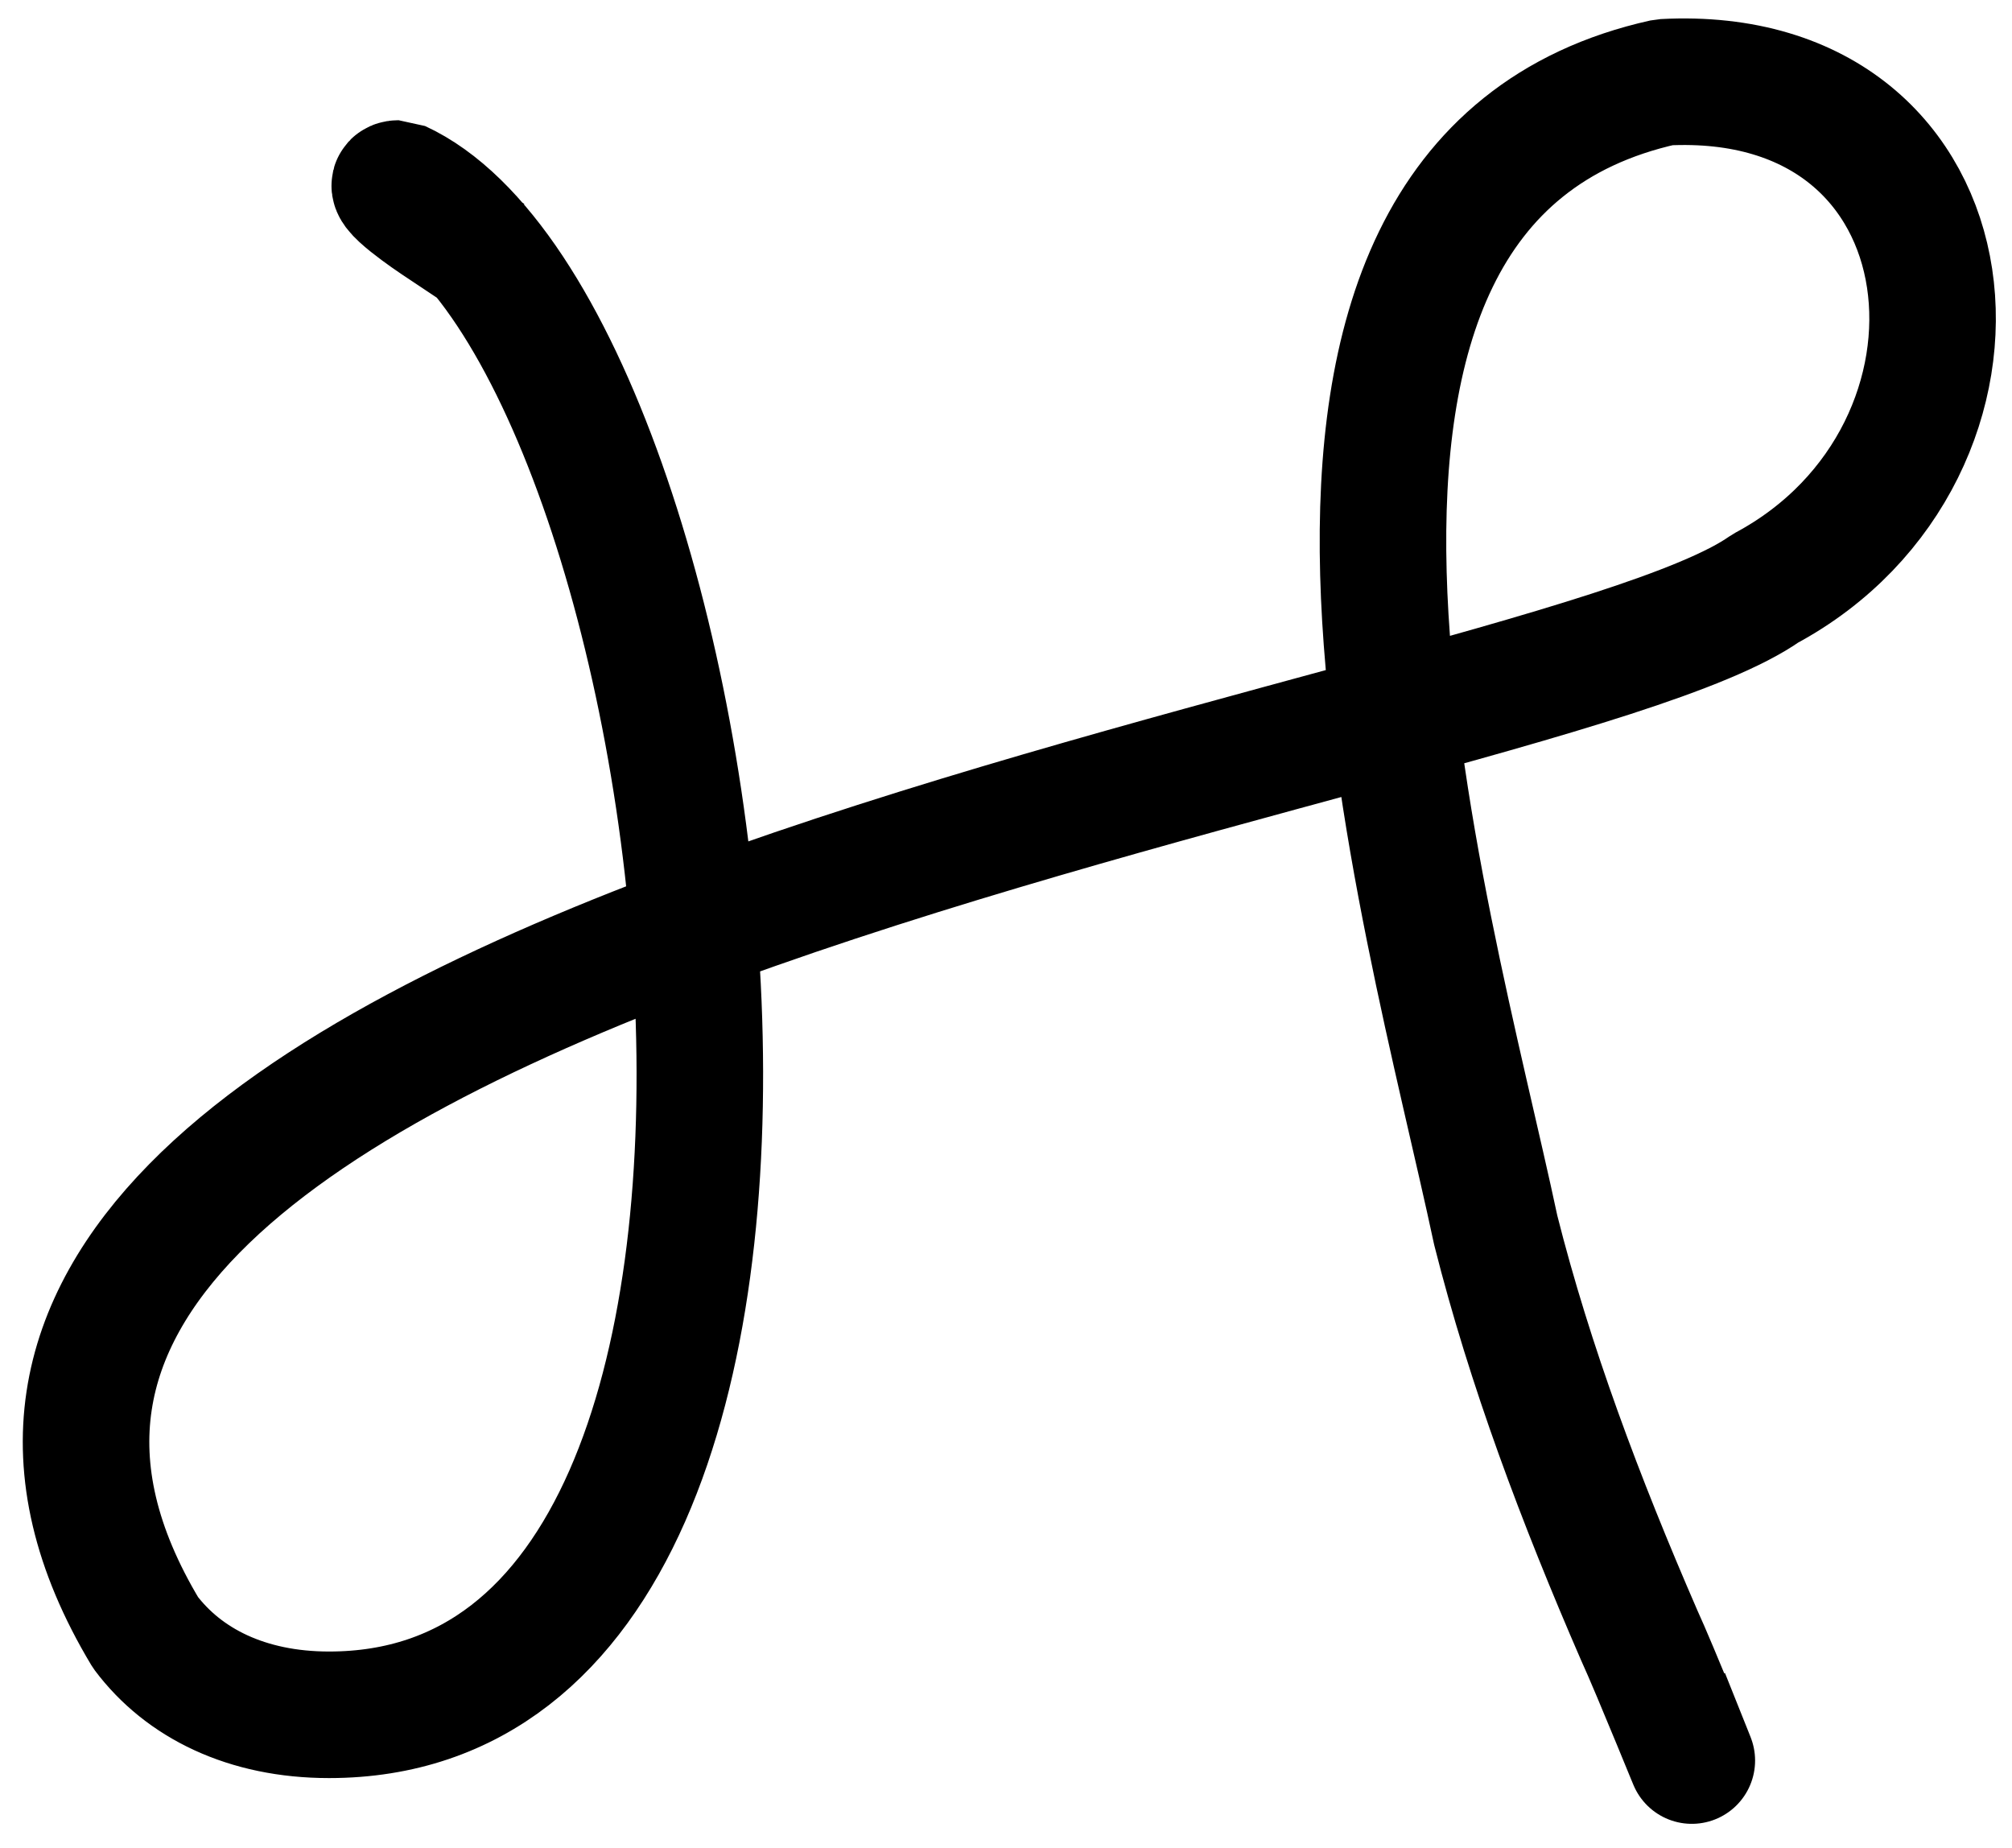 <svg width="159" height="146" viewBox="0 0 159 146" fill="none" xmlns="http://www.w3.org/2000/svg"><path d="M34.5 17.5s-4.5-3-3-3c25 11.5 40 121-5.5 121-6.5 0-11.5-2.5-14.5-6.5-32-53.3 109.2-69.2 128-82.5 20-10.7 17.3-41.334-8-40-36 8-18.7 65.3-13.3 90.7 2.7 10.7 6.7 21.334 11.333 32 1.2 2.6 5 12 4 9.5" stroke="#000" stroke-width="10" stroke-linecap="square" stroke-linejoin="bevel"/></svg>